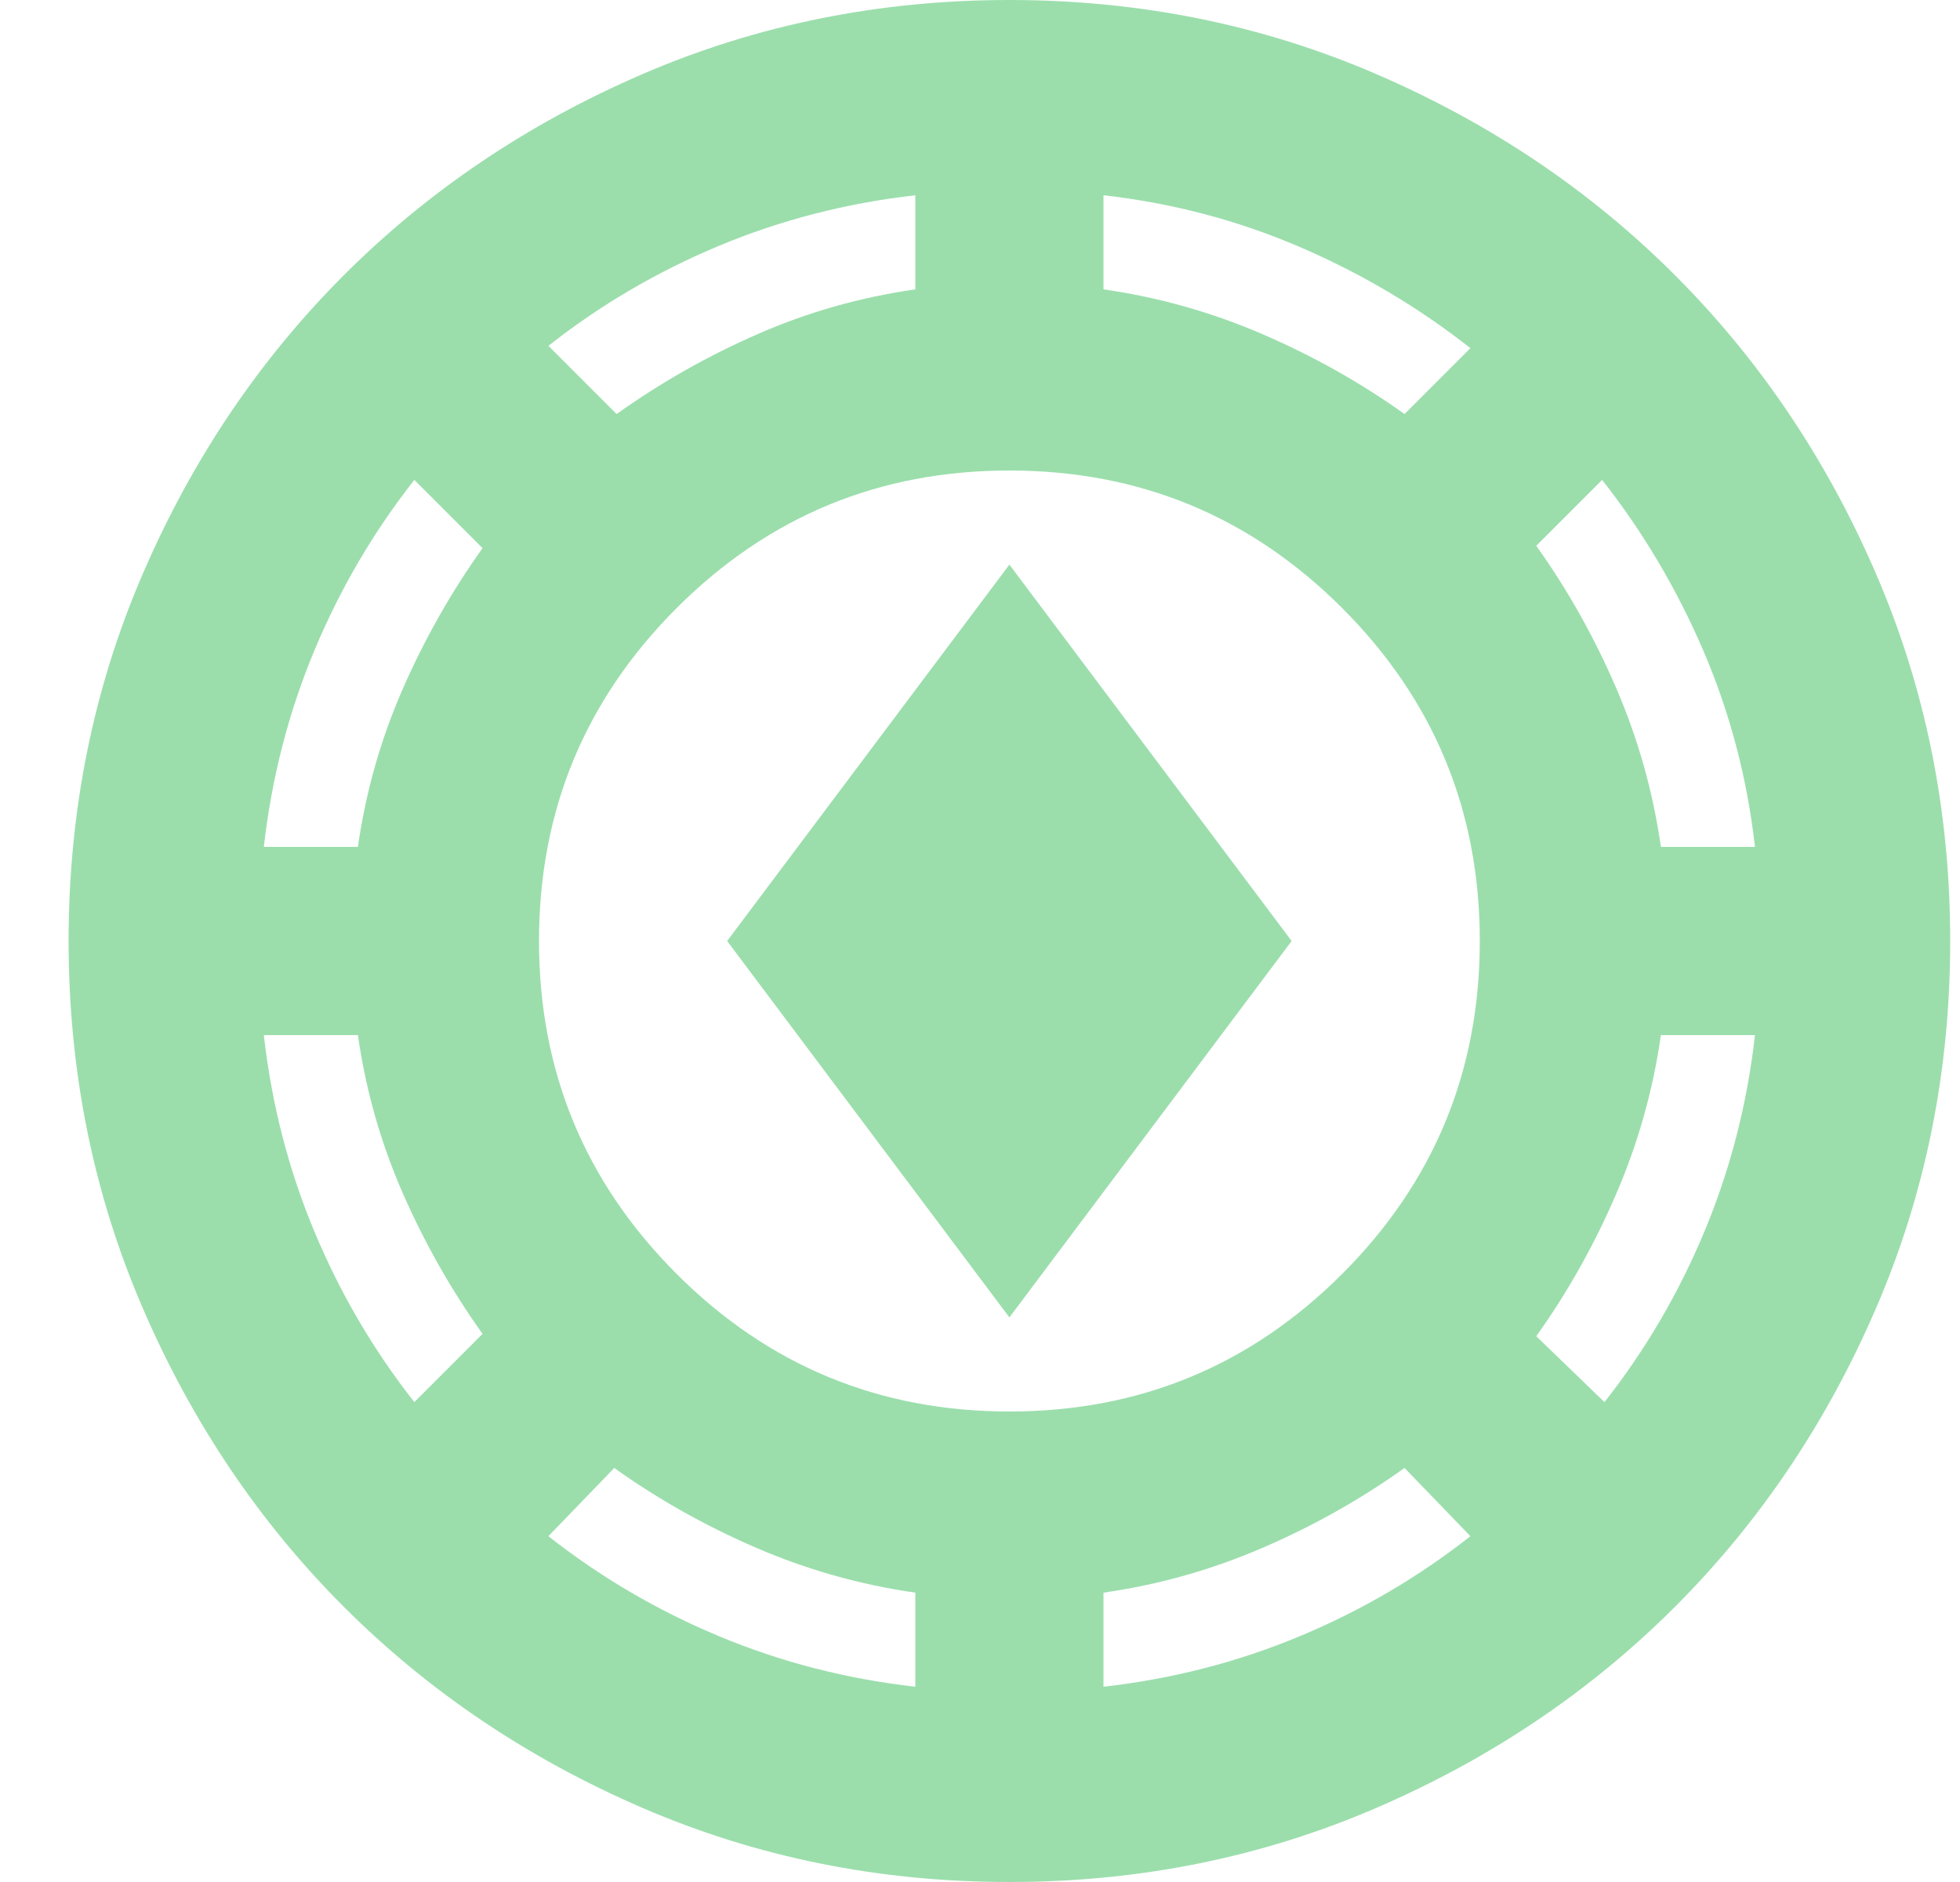 <svg width="25" height="24" viewBox="0 0 25 24" fill="none" xmlns="http://www.w3.org/2000/svg">
<path d="M12.875 24C11.215 24 9.655 23.685 8.195 23.055C6.735 22.425 5.465 21.57 4.385 20.49C3.305 19.41 2.45 18.14 1.82 16.68C1.19 15.22 0.875 13.66 0.875 12C0.875 10.34 1.19 8.78 1.82 7.32C2.45 5.86 3.305 4.59 4.385 3.51C5.465 2.43 6.735 1.575 8.195 0.945C9.655 0.315 11.215 0 12.875 0C14.535 0 16.095 0.315 17.555 0.945C19.015 1.575 20.285 2.43 21.365 3.51C22.445 4.59 23.3 5.86 23.93 7.32C24.56 8.78 24.875 10.34 24.875 12C24.875 13.66 24.56 15.22 23.93 16.68C23.3 18.14 22.445 19.41 21.365 20.49C20.285 21.57 19.015 22.425 17.555 23.055C16.095 23.685 14.535 24 12.875 24ZM11.675 21.51V20.31C10.975 20.21 10.3 20.02 9.65 19.74C9 19.46 8.395 19.12 7.835 18.72L6.995 19.59C7.655 20.11 8.38 20.535 9.17 20.865C9.96 21.195 10.795 21.41 11.675 21.51ZM14.075 21.51C14.955 21.41 15.79 21.195 16.58 20.865C17.37 20.535 18.095 20.11 18.755 19.59L17.915 18.72C17.355 19.12 16.75 19.46 16.1 19.74C15.45 20.02 14.775 20.21 14.075 20.31V21.51ZM12.875 18C14.535 18 15.95 17.415 17.12 16.245C18.29 15.075 18.875 13.66 18.875 12C18.875 10.34 18.29 8.925 17.12 7.755C15.95 6.585 14.535 6 12.875 6C11.215 6 9.8 6.585 8.63 7.755C7.46 8.925 6.875 10.34 6.875 12C6.875 13.66 7.46 15.075 8.63 16.245C9.8 17.415 11.215 18 12.875 18ZM20.465 17.88C20.985 17.22 21.41 16.495 21.74 15.705C22.07 14.915 22.285 14.08 22.385 13.2H21.185C21.085 13.9 20.895 14.575 20.615 15.225C20.335 15.875 19.995 16.48 19.595 17.04L20.465 17.88ZM5.285 17.88L6.155 17.01C5.755 16.45 5.415 15.85 5.135 15.21C4.855 14.57 4.665 13.9 4.565 13.2H3.365C3.465 14.08 3.68 14.915 4.01 15.705C4.34 16.495 4.765 17.22 5.285 17.88ZM12.875 16.8L9.275 12L12.875 7.2L16.475 12L12.875 16.8ZM3.365 10.8H4.565C4.665 10.1 4.855 9.43 5.135 8.79C5.415 8.15 5.755 7.55 6.155 6.99L5.285 6.12C4.765 6.78 4.34 7.505 4.01 8.295C3.68 9.085 3.465 9.92 3.365 10.8ZM21.185 10.8H22.385C22.285 9.92 22.065 9.085 21.725 8.295C21.385 7.505 20.955 6.78 20.435 6.12L19.595 6.96C19.995 7.52 20.335 8.125 20.615 8.775C20.895 9.425 21.085 10.1 21.185 10.8ZM7.865 5.28C8.425 4.88 9.025 4.54 9.665 4.26C10.305 3.98 10.975 3.79 11.675 3.69V2.49C10.795 2.59 9.96 2.805 9.17 3.135C8.38 3.465 7.655 3.89 6.995 4.41L7.865 5.28ZM17.915 5.28L18.755 4.44C18.095 3.92 17.37 3.49 16.58 3.15C15.79 2.81 14.955 2.59 14.075 2.49V3.69C14.775 3.79 15.45 3.98 16.1 4.26C16.75 4.54 17.355 4.88 17.915 5.28Z" fill="#9BDEAC"/>
</svg>
